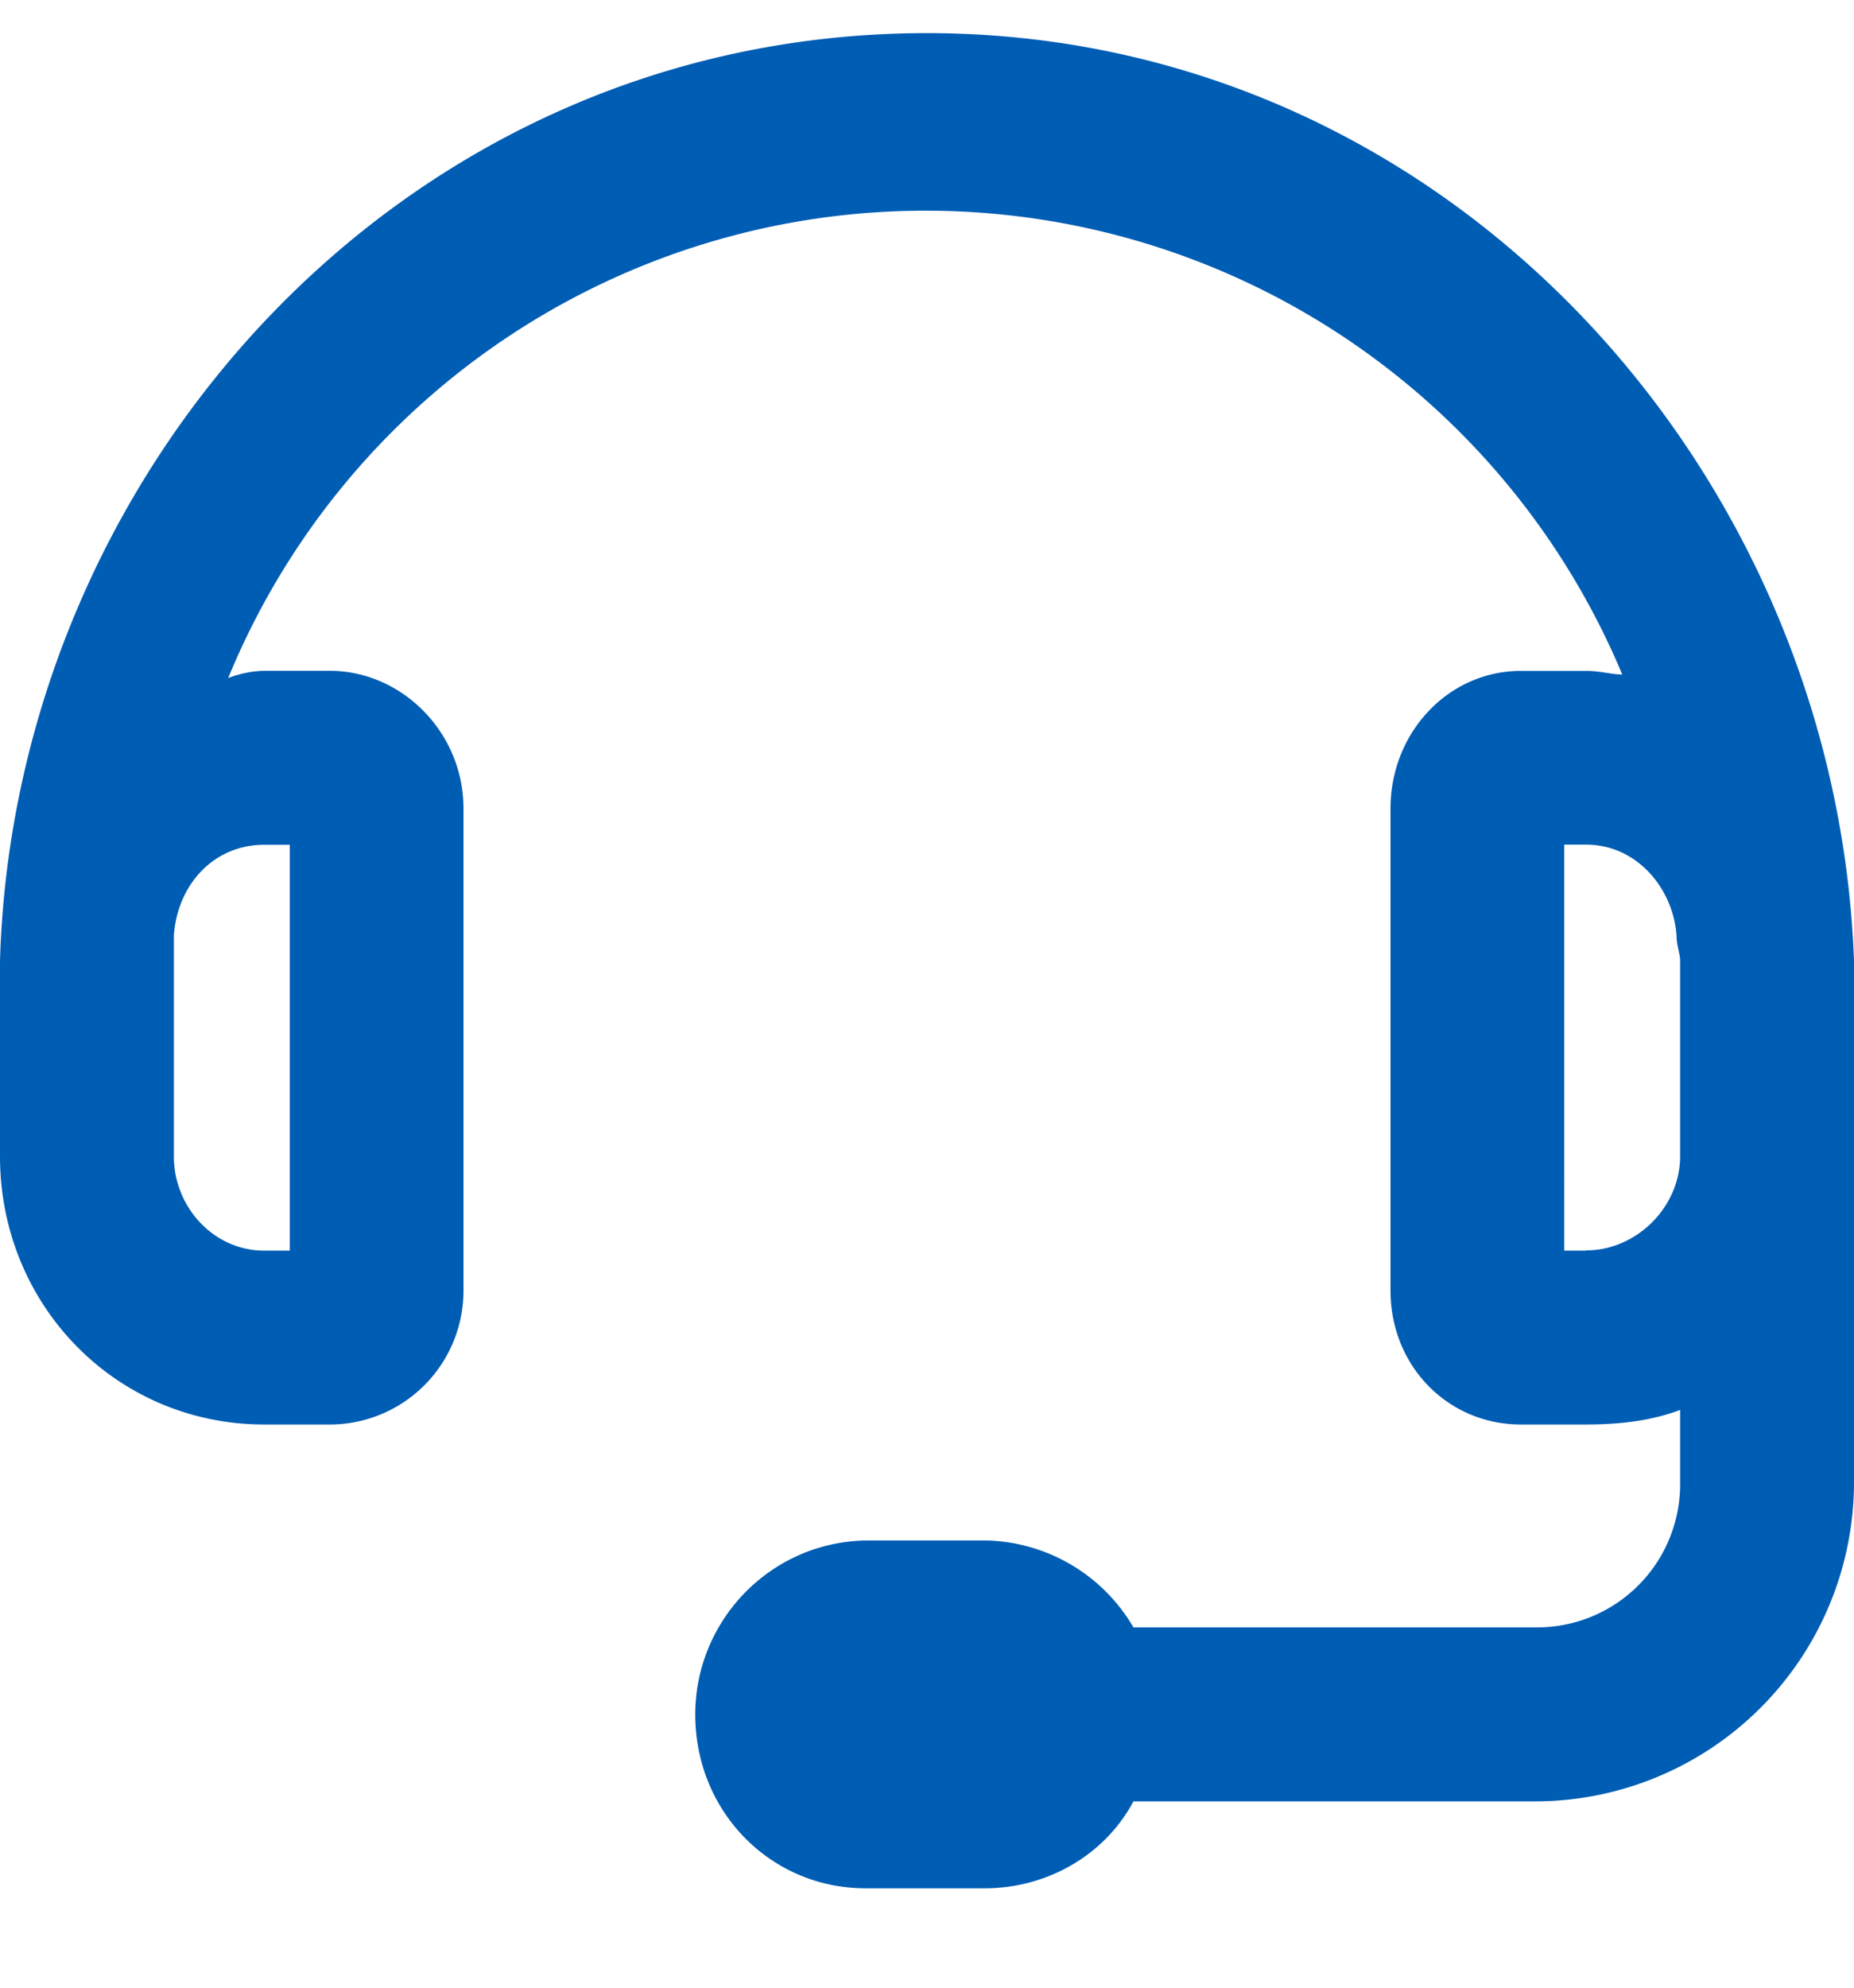 <svg width="14" height="15" fill="none" xmlns="http://www.w3.org/2000/svg"><path d="M7 .25c-3.938 0-6.89 3.281-7 7v1.477c0 1.12.875 2.023 1.996 2.023h.492A1.01 1.01 0 003.5 9.738V6.102c0-.575-.465-1.04-1.012-1.04h-.492a.809.809 0 00-.273.055A5.691 5.691 0 017 1.59a5.7 5.7 0 015.25 3.5c-.082 0-.164-.027-.273-.027h-.493c-.546 0-.984.464-.984 1.039v3.636c0 .575.438 1.012.984 1.012h.493c.246 0 .492-.027.71-.11v.547a1.08 1.08 0 01-1.093 1.094H8.559a1.322 1.322 0 00-1.121-.656h-.875c-.739 0-1.313.602-1.313 1.313 0 .738.574 1.312 1.285 1.312h.902c.465 0 .903-.246 1.122-.656h3.035A2.41 2.41 0 0014 11.188V7.25c-.137-3.719-3.09-7-7-7zM1.996 6.375h.192v3.063h-.192c-.383 0-.683-.329-.683-.711V7.059c.027-.383.3-.684.683-.684zm9.98 3.063h-.164V6.374h.165c.382 0 .656.328.683.684 0 .082.027.136.027.191v1.477c0 .382-.328.71-.71.71z" fill="#005DB4"/></svg>